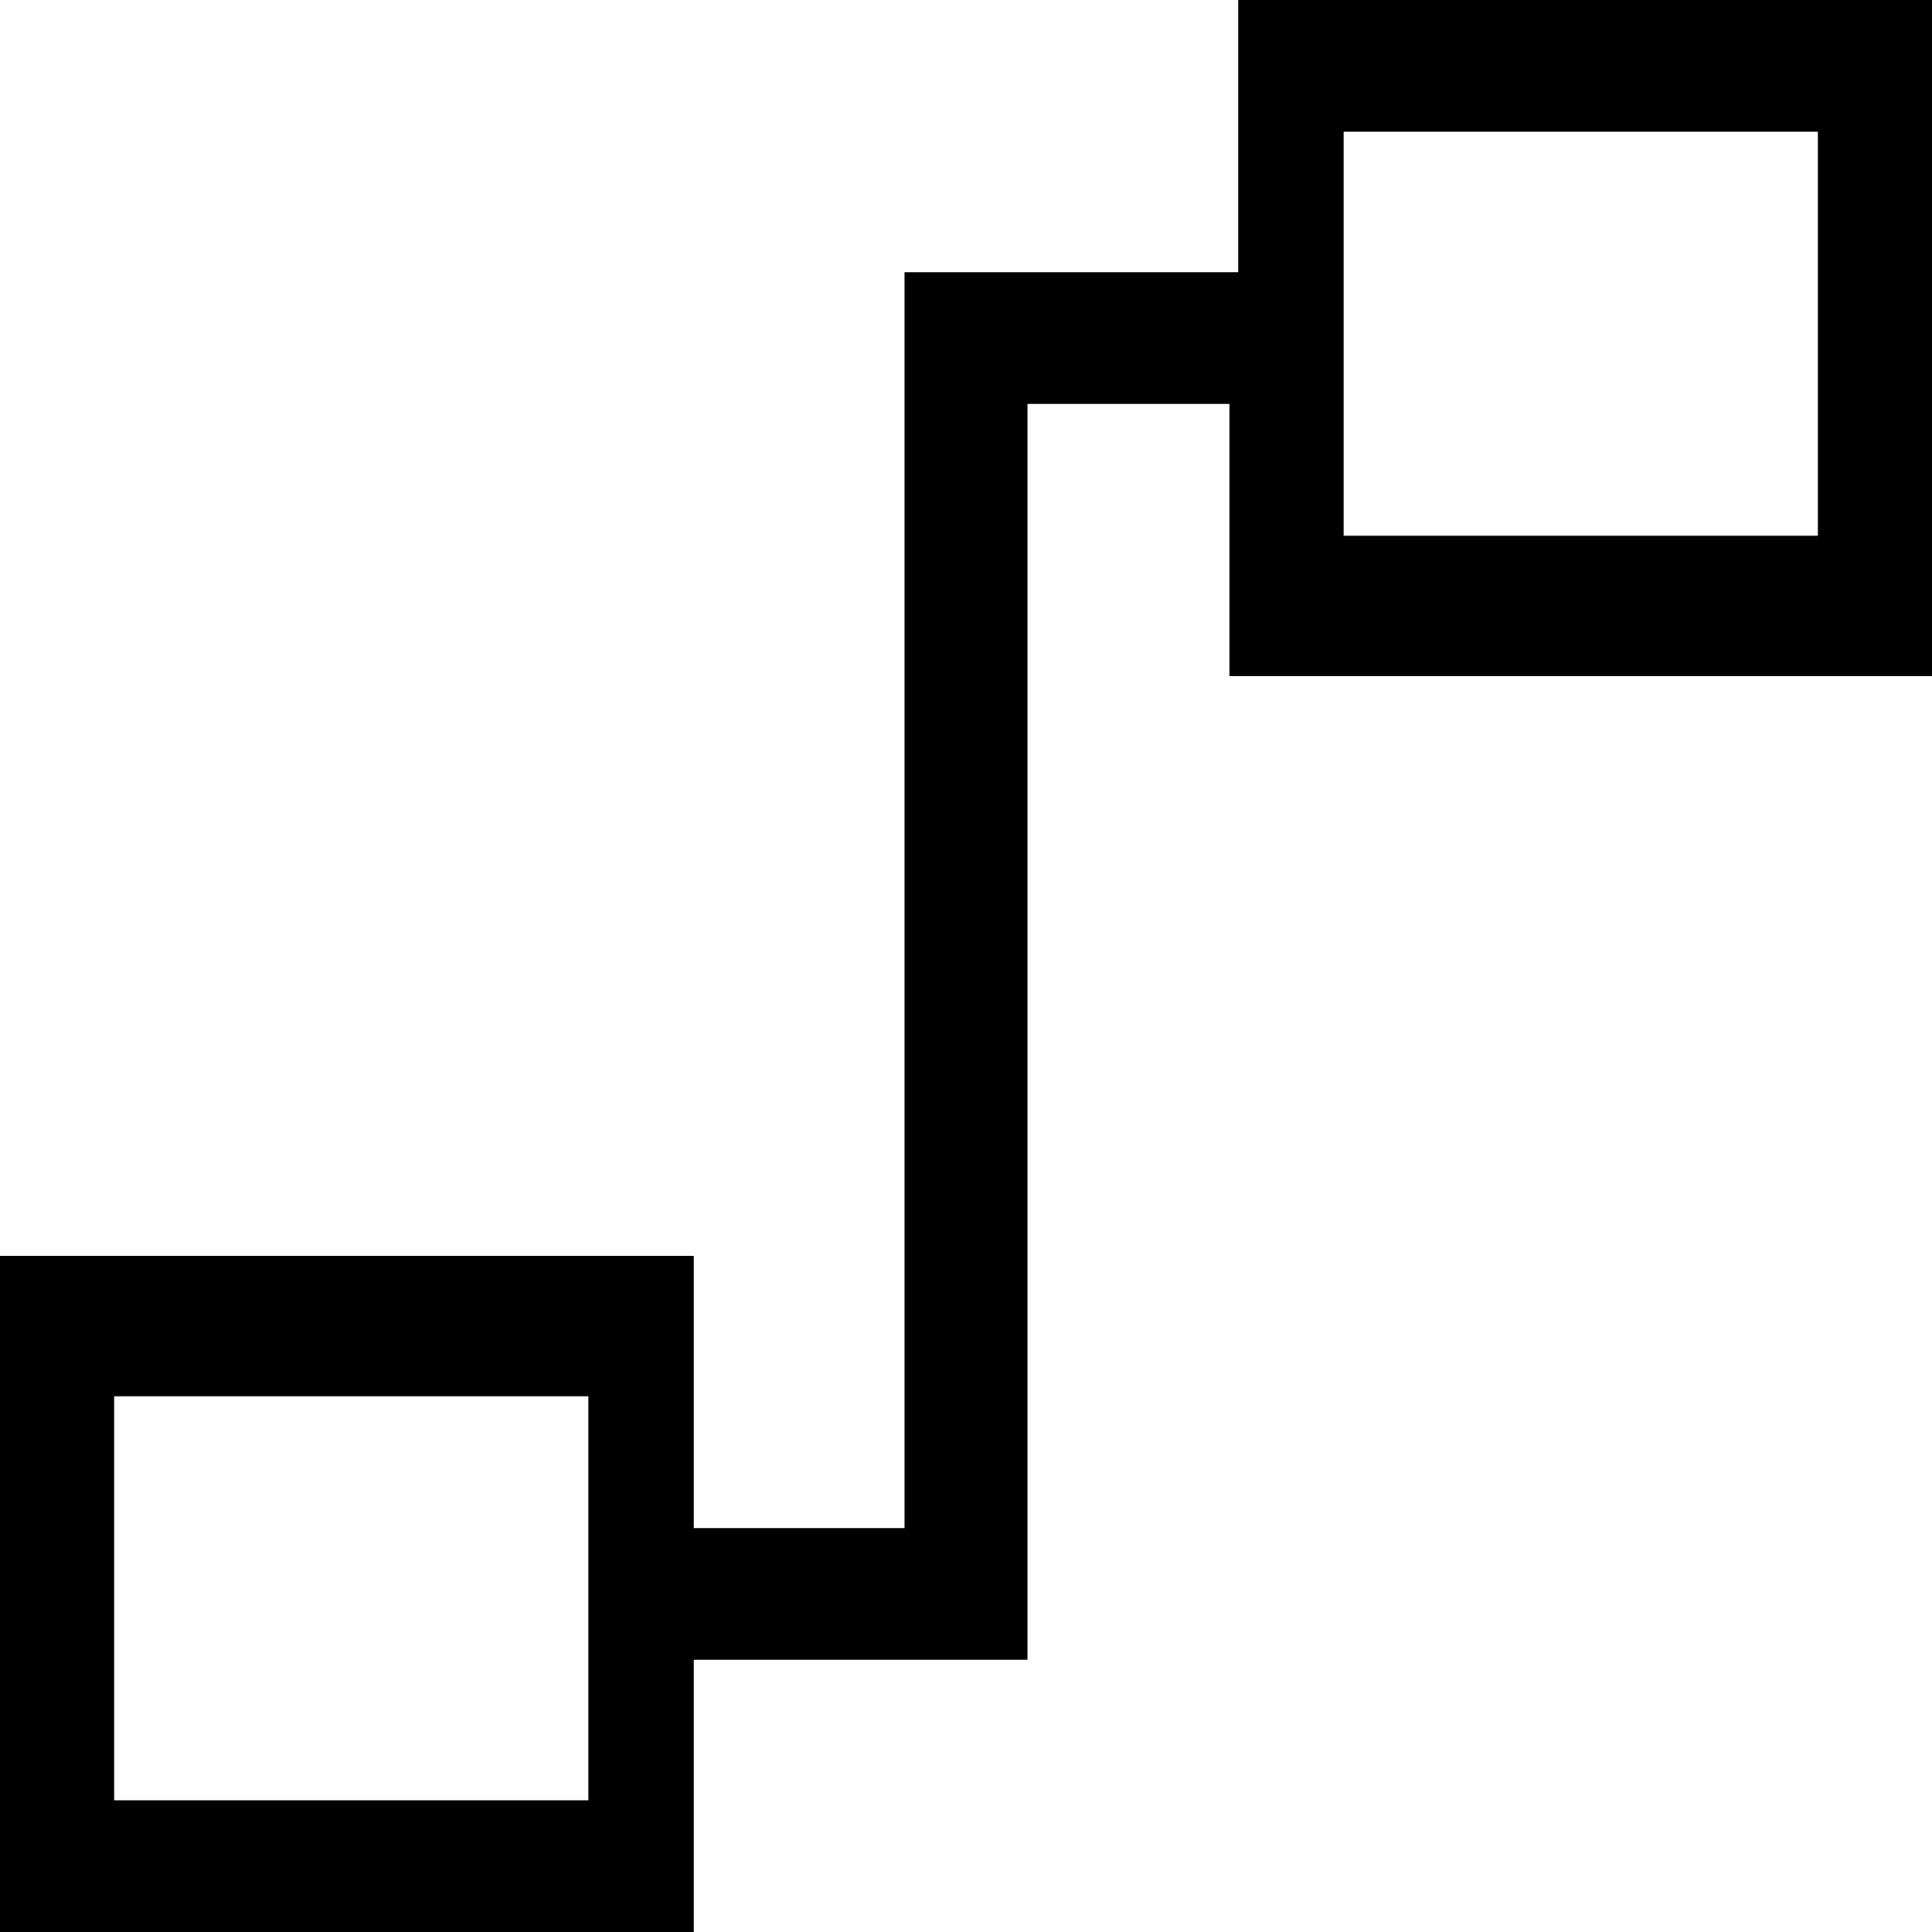 <?xml version="1.0" encoding="utf-8"?>
<!-- Generator: Adobe Illustrator 21.1.0, SVG Export Plug-In . SVG Version: 6.00 Build 0)  -->
<svg version="1.1" id="Layer_1" xmlns="http://www.w3.org/2000/svg" xmlns:xlink="http://www.w3.org/1999/xlink" x="0px" y="0px"
	 viewBox="0 0 22 22" style="enable-background:new 0 0 22 22;" xml:space="preserve">
<path d="M14.1,0v3.1h-3.8v1.5h0v12.8H7.9v-3.1H0V22h7.9v-3.1h3.8v-0.8h0V4.6h2.3v3.1H22V0H14.1z M6.7,20.5H1.3v-4.6h5.4V20.5z
	 M20.7,6.1h-5.4V1.5h5.4V6.1z"/>
</svg>
